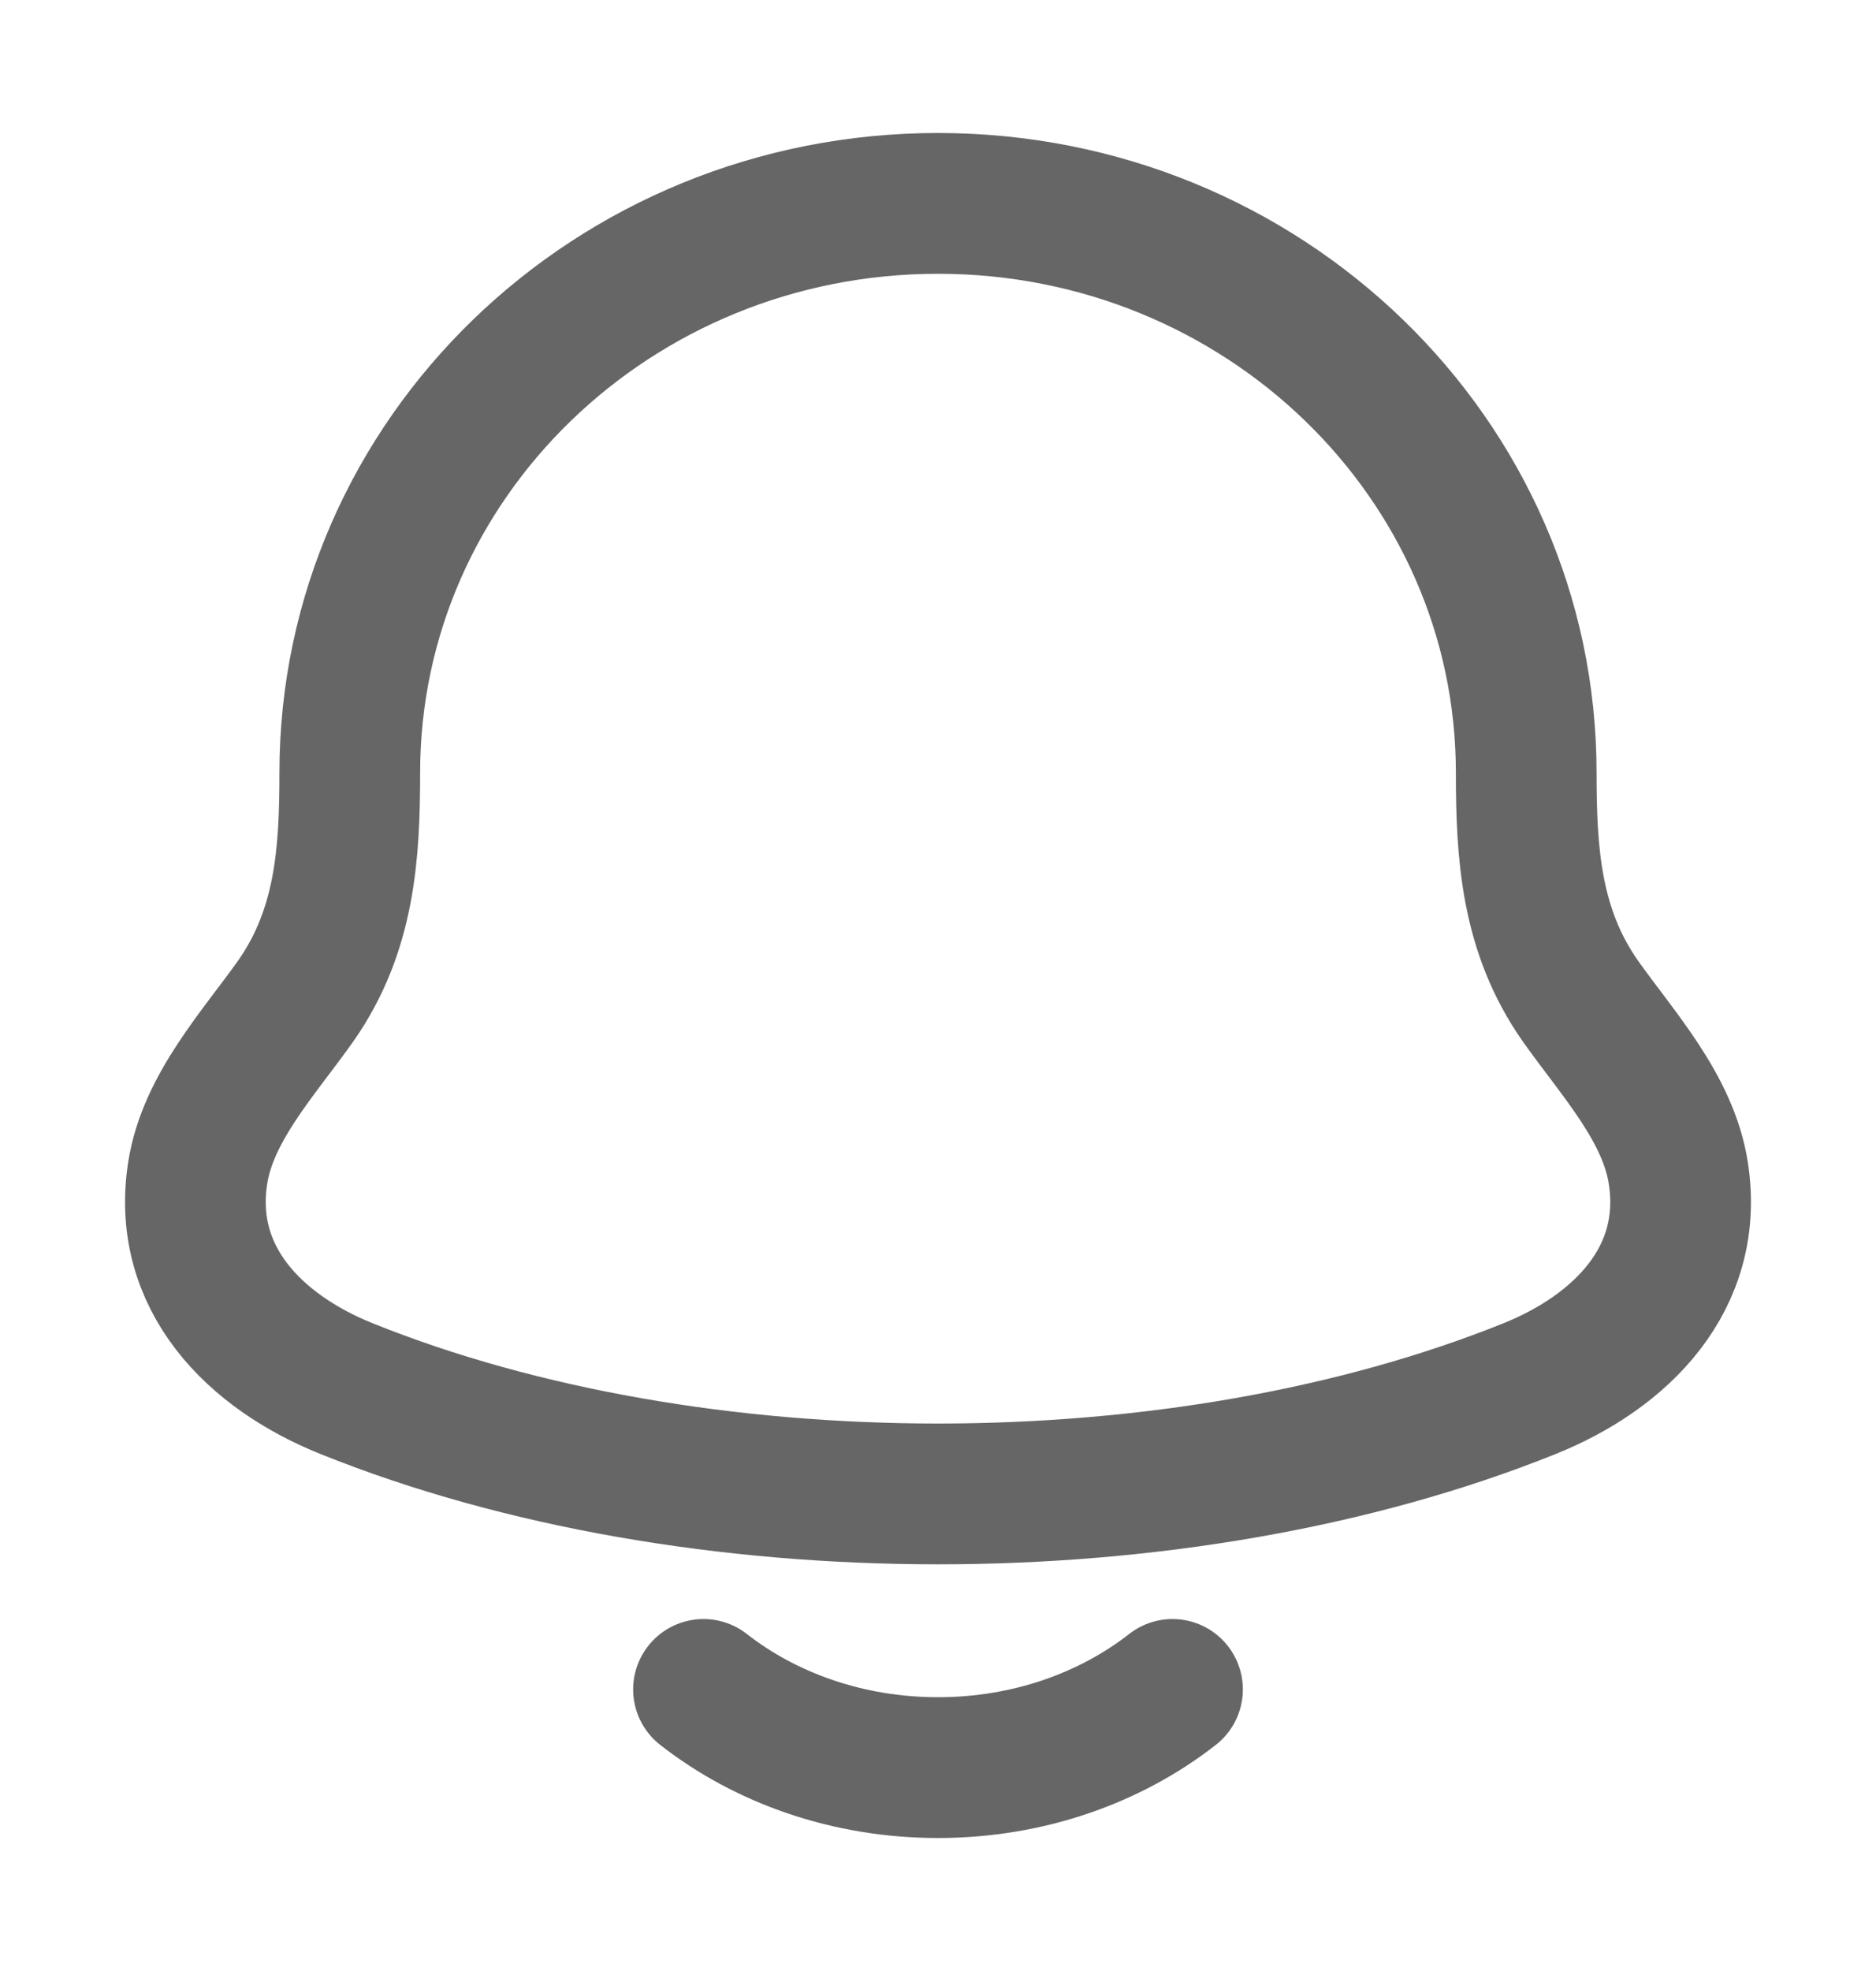 <svg width="20" height="21" viewBox="0 0 20 21" fill="none" xmlns="http://www.w3.org/2000/svg">
<path d="M2.108 12.495C1.931 13.623 2.723 14.405 3.694 14.795C7.412 16.291 12.588 16.291 16.307 14.795C17.277 14.405 18.069 13.623 17.892 12.495C17.783 11.802 17.244 11.225 16.846 10.662C16.323 9.915 16.271 9.1 16.271 8.233C16.271 4.883 13.463 2.167 10 2.167C6.537 2.167 3.729 4.883 3.729 8.233C3.729 9.1 3.677 9.915 3.155 10.662C2.756 11.225 2.217 11.802 2.108 12.495Z" stroke="#666666" stroke-width="1.5" stroke-linecap="round" stroke-linejoin="round"/>
<path d="M7.5 18C8.163 18.518 9.04 18.833 10 18.833C10.96 18.833 11.837 18.518 12.5 18" stroke="#666666" stroke-width="1.5" stroke-linecap="round" stroke-linejoin="round"/>
</svg>
